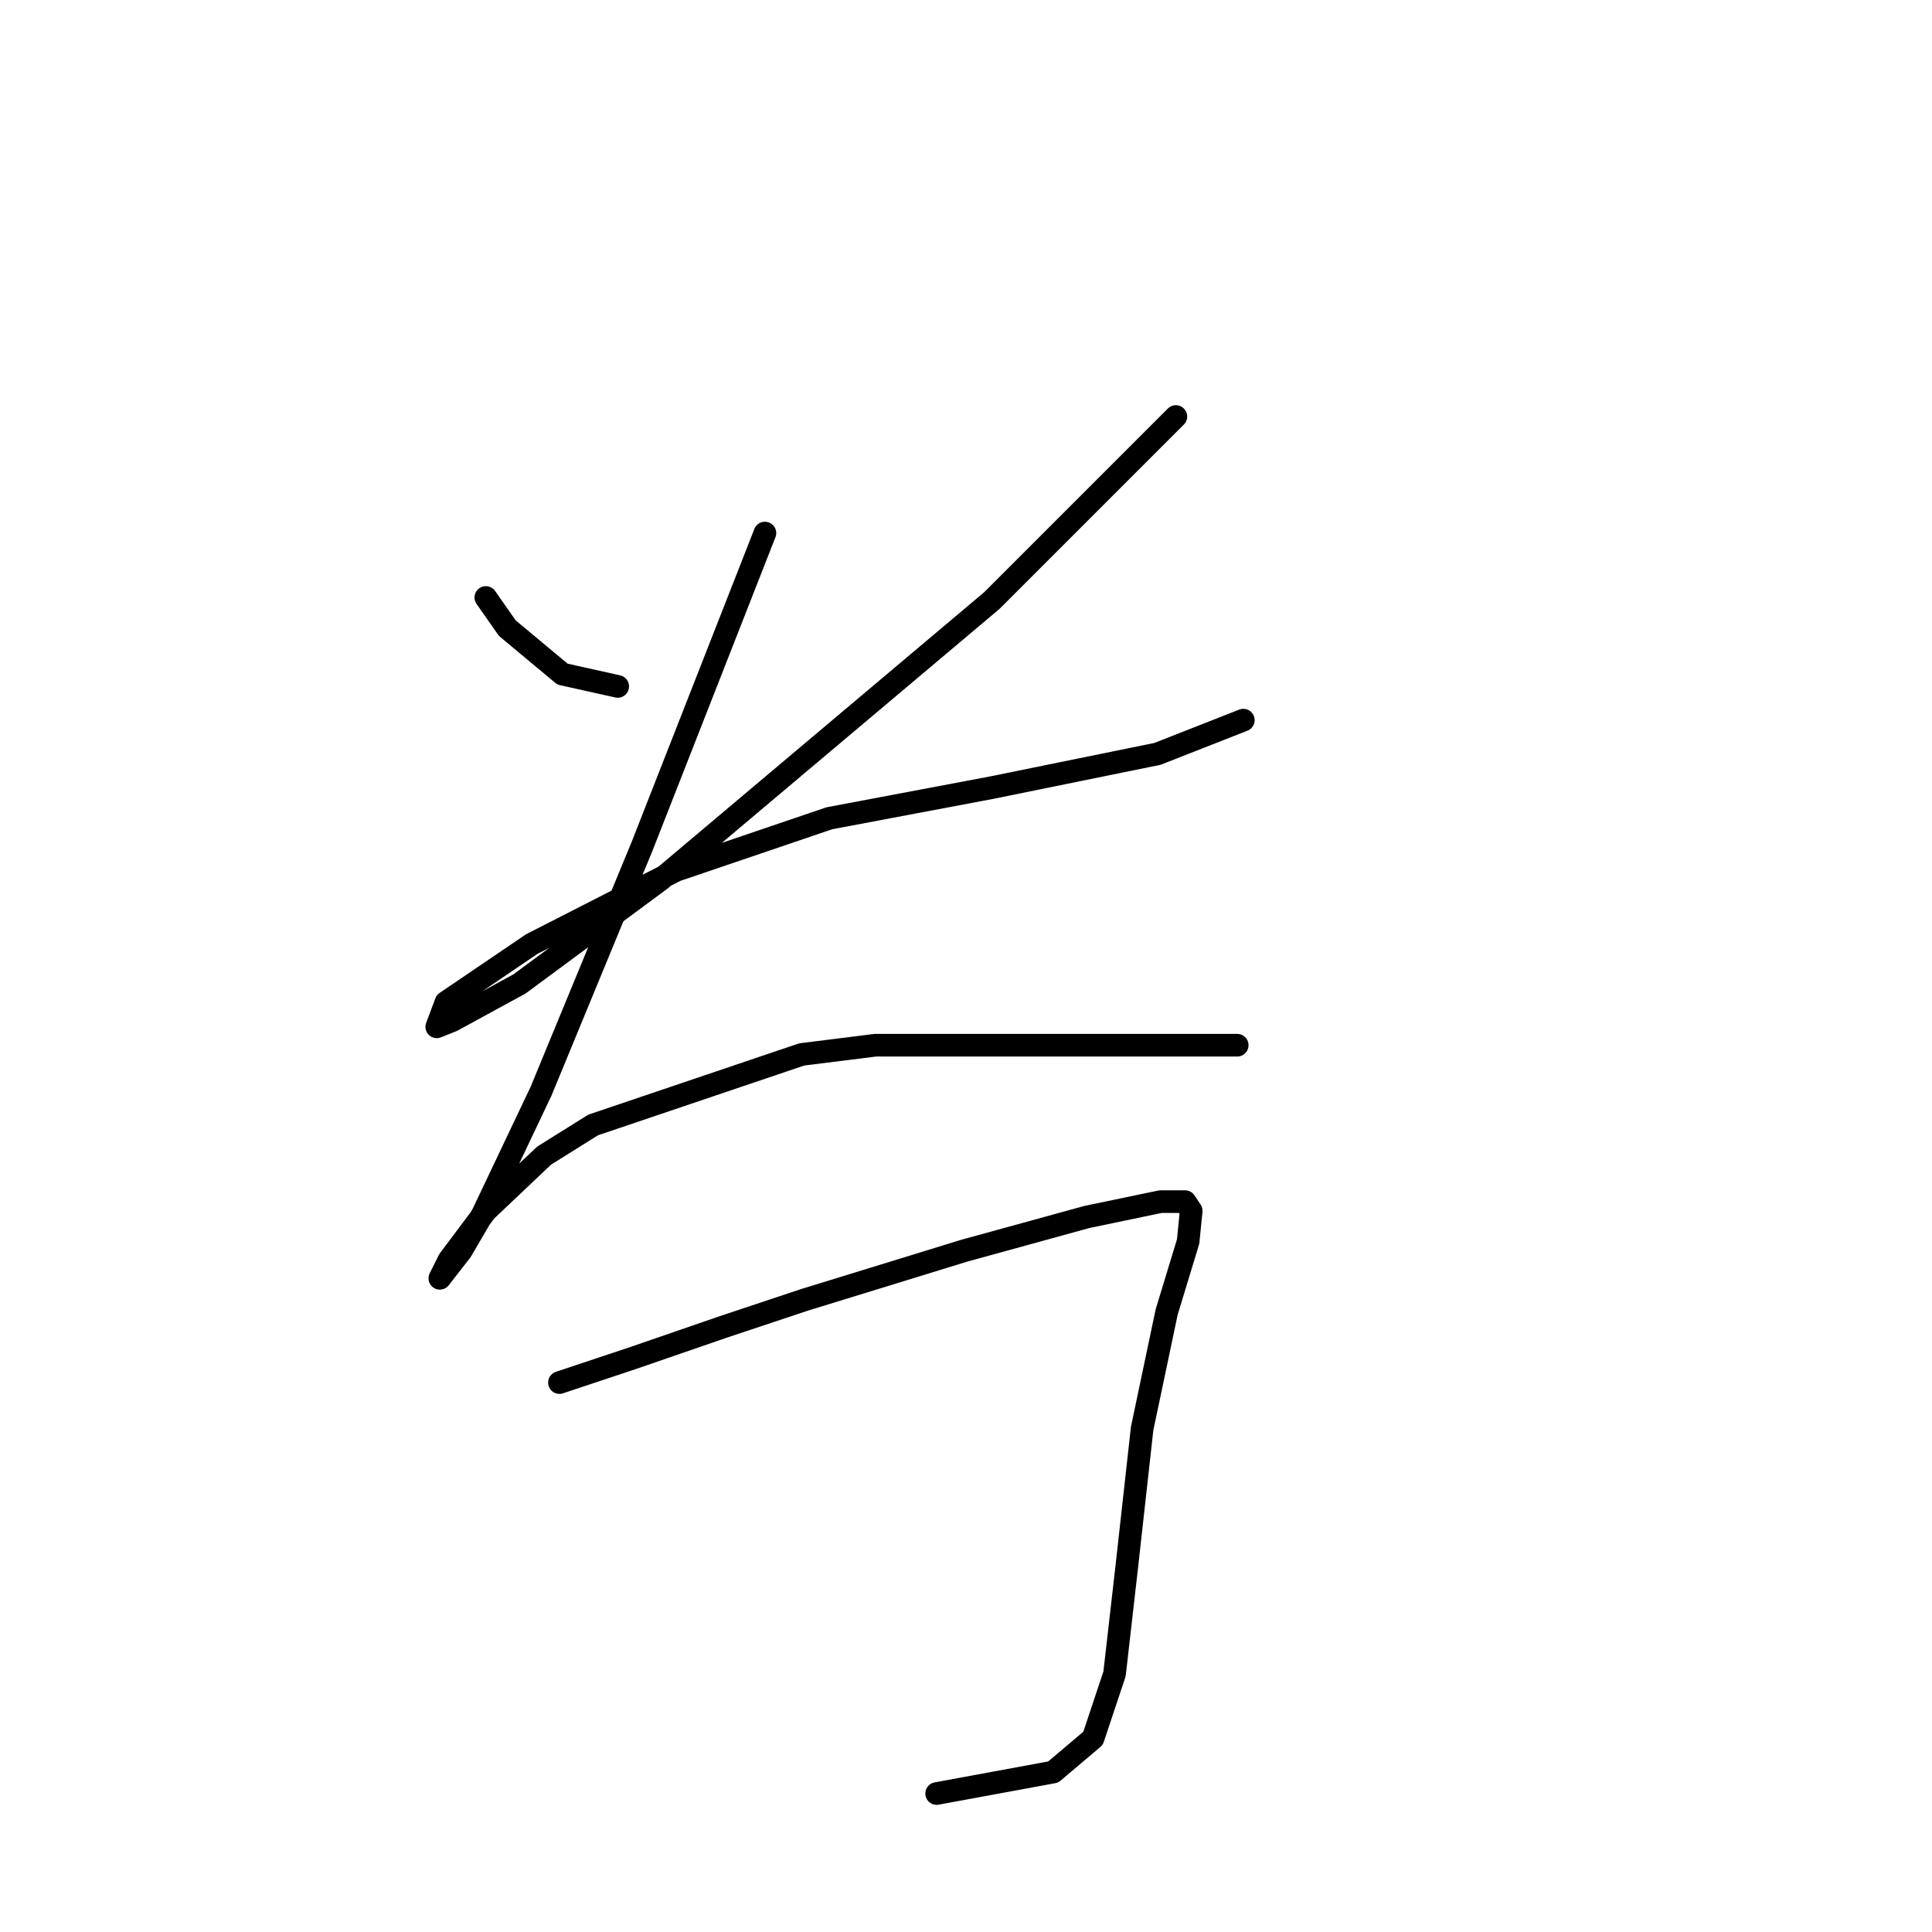 <?xml version="1.0" standalone="no"?>
    <svg width="256" height="256" xmlns="http://www.w3.org/2000/svg" version="1.1">
    <polyline stroke="black" stroke-width="3" stroke-linecap="round" fill="transparent" stroke-linejoin="round" points="64.376 79.168 67.221 83.232 74.535 89.327 81.85 90.953 81.85 90.953 " />
        <polyline stroke="black" stroke-width="3" stroke-linecap="round" fill="transparent" stroke-linejoin="round" points="155.808 55.192 131.426 79.574 87.539 116.554 68.846 130.37 59.906 135.247 57.874 136.059 59.093 132.808 70.472 125.087 89.571 115.335 109.889 108.426 131.426 104.363 153.37 99.893 164.748 95.423 164.748 95.423 " />
        <polyline stroke="black" stroke-width="3" stroke-linecap="round" fill="transparent" stroke-linejoin="round" points="101.355 70.634 85.101 112.084 71.691 144.593 63.97 160.848 61.125 165.724 58.281 169.381 59.5 166.943 64.376 160.441 72.097 153.127 78.599 149.063 106.232 139.717 115.984 138.497 135.49 138.497 163.936 138.497 163.936 138.497 " />
        <polyline stroke="black" stroke-width="3" stroke-linecap="round" fill="transparent" stroke-linejoin="round" points="74.129 183.198 83.882 179.947 95.666 175.883 106.638 172.226 127.769 165.724 144.024 161.254 153.777 159.222 157.027 159.222 157.84 160.441 157.434 164.505 154.589 173.851 151.338 189.293 149.306 207.58 147.681 221.802 144.836 230.336 139.554 234.806 124.112 237.651 124.112 237.651 " />
        </svg>